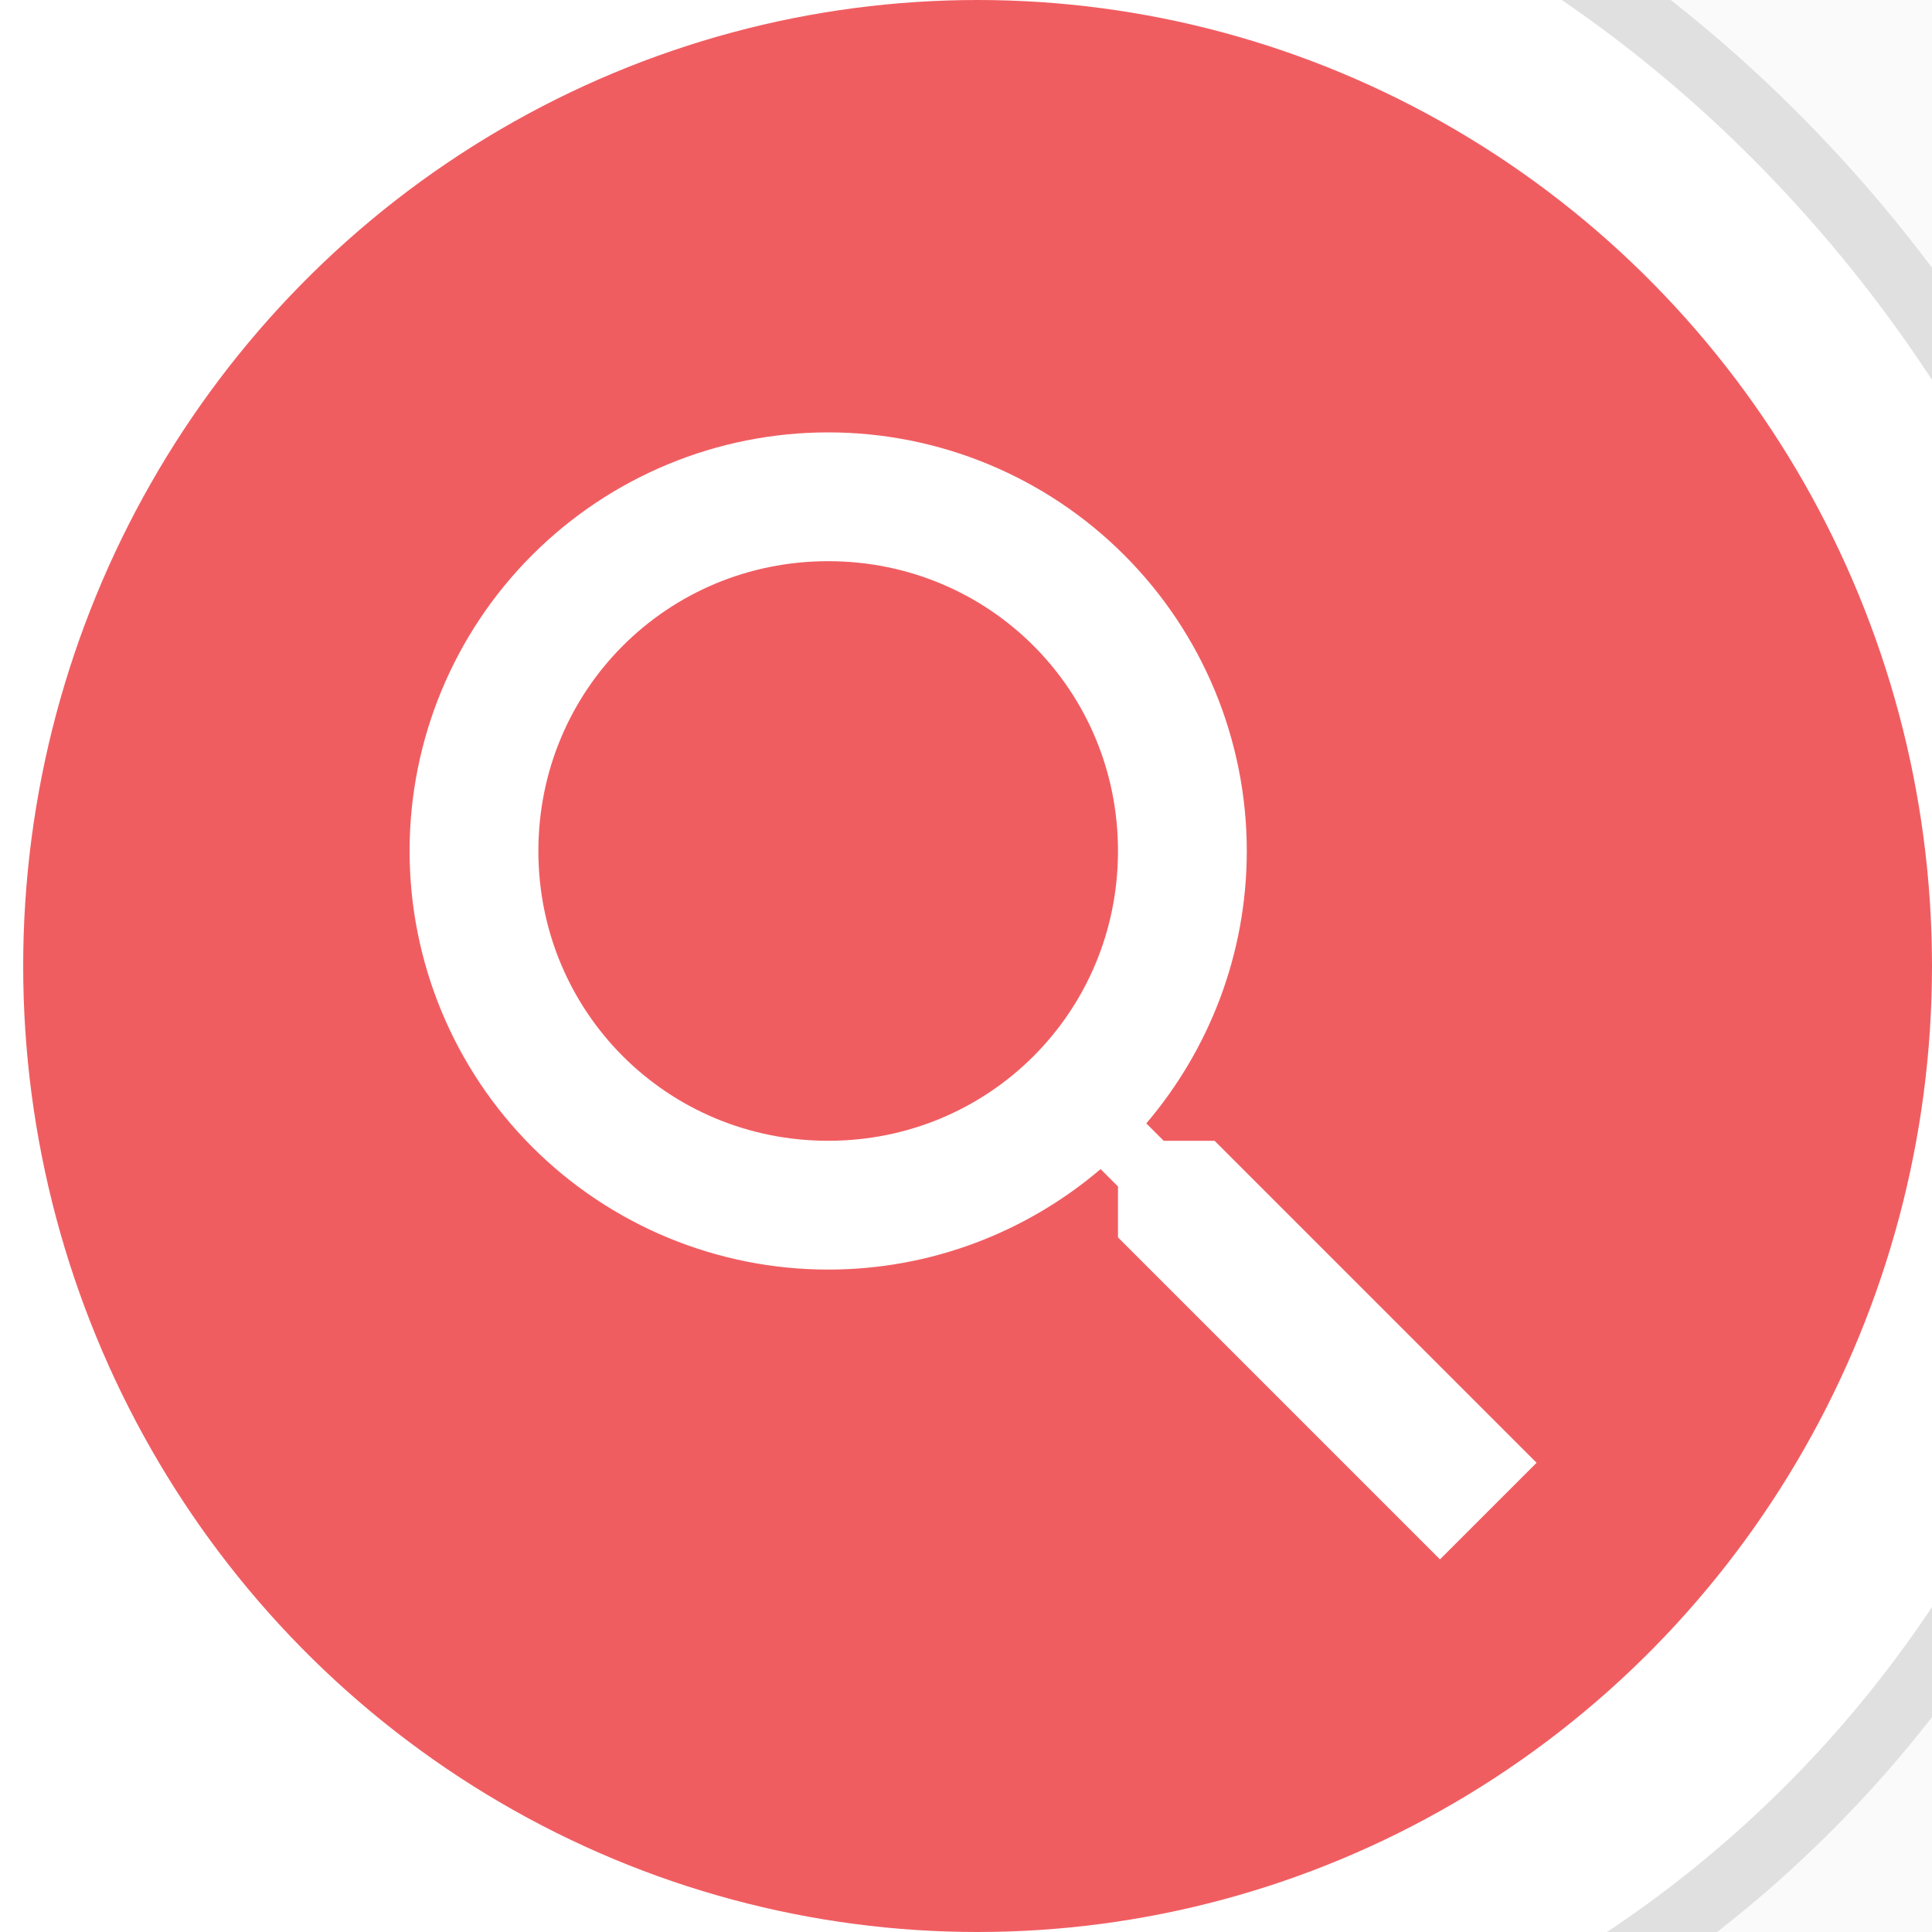 <svg width="30" height="30" viewBox="0 0 30 30" fill="none" xmlns="http://www.w3.org/2000/svg">
<rect width="30" height="30" fill="#F5F5F5"/>
<rect width="1440" height="1580" transform="translate(-1294 -190)" fill="#FAFAFA"/>
<rect x="-951.5" y="-3.5" width="985" height="37" rx="18.5" fill="white" stroke="#E0E0E0"/>
<ellipse cx="15.18" cy="15" rx="14.82" ry="15" fill="#F05D61"/>
<path d="M12.86 6.714C14.584 6.714 16.237 7.399 17.456 8.618C18.675 9.837 19.36 11.49 19.36 13.214C19.36 14.824 18.77 16.304 17.8 17.444L18.07 17.714H18.86L23.86 22.714L22.36 24.214L17.36 19.214V18.424L17.09 18.154C15.95 19.124 14.47 19.714 12.86 19.714C11.136 19.714 9.483 19.029 8.264 17.81C7.045 16.591 6.36 14.938 6.36 13.214C6.36 11.49 7.045 9.837 8.264 8.618C9.483 7.399 11.136 6.714 12.86 6.714ZM12.86 8.714C10.36 8.714 8.36 10.714 8.36 13.214C8.36 15.714 10.36 17.714 12.86 17.714C15.36 17.714 17.36 15.714 17.36 13.214C17.36 10.714 15.36 8.714 12.86 8.714Z" fill="white"/>
</svg>
